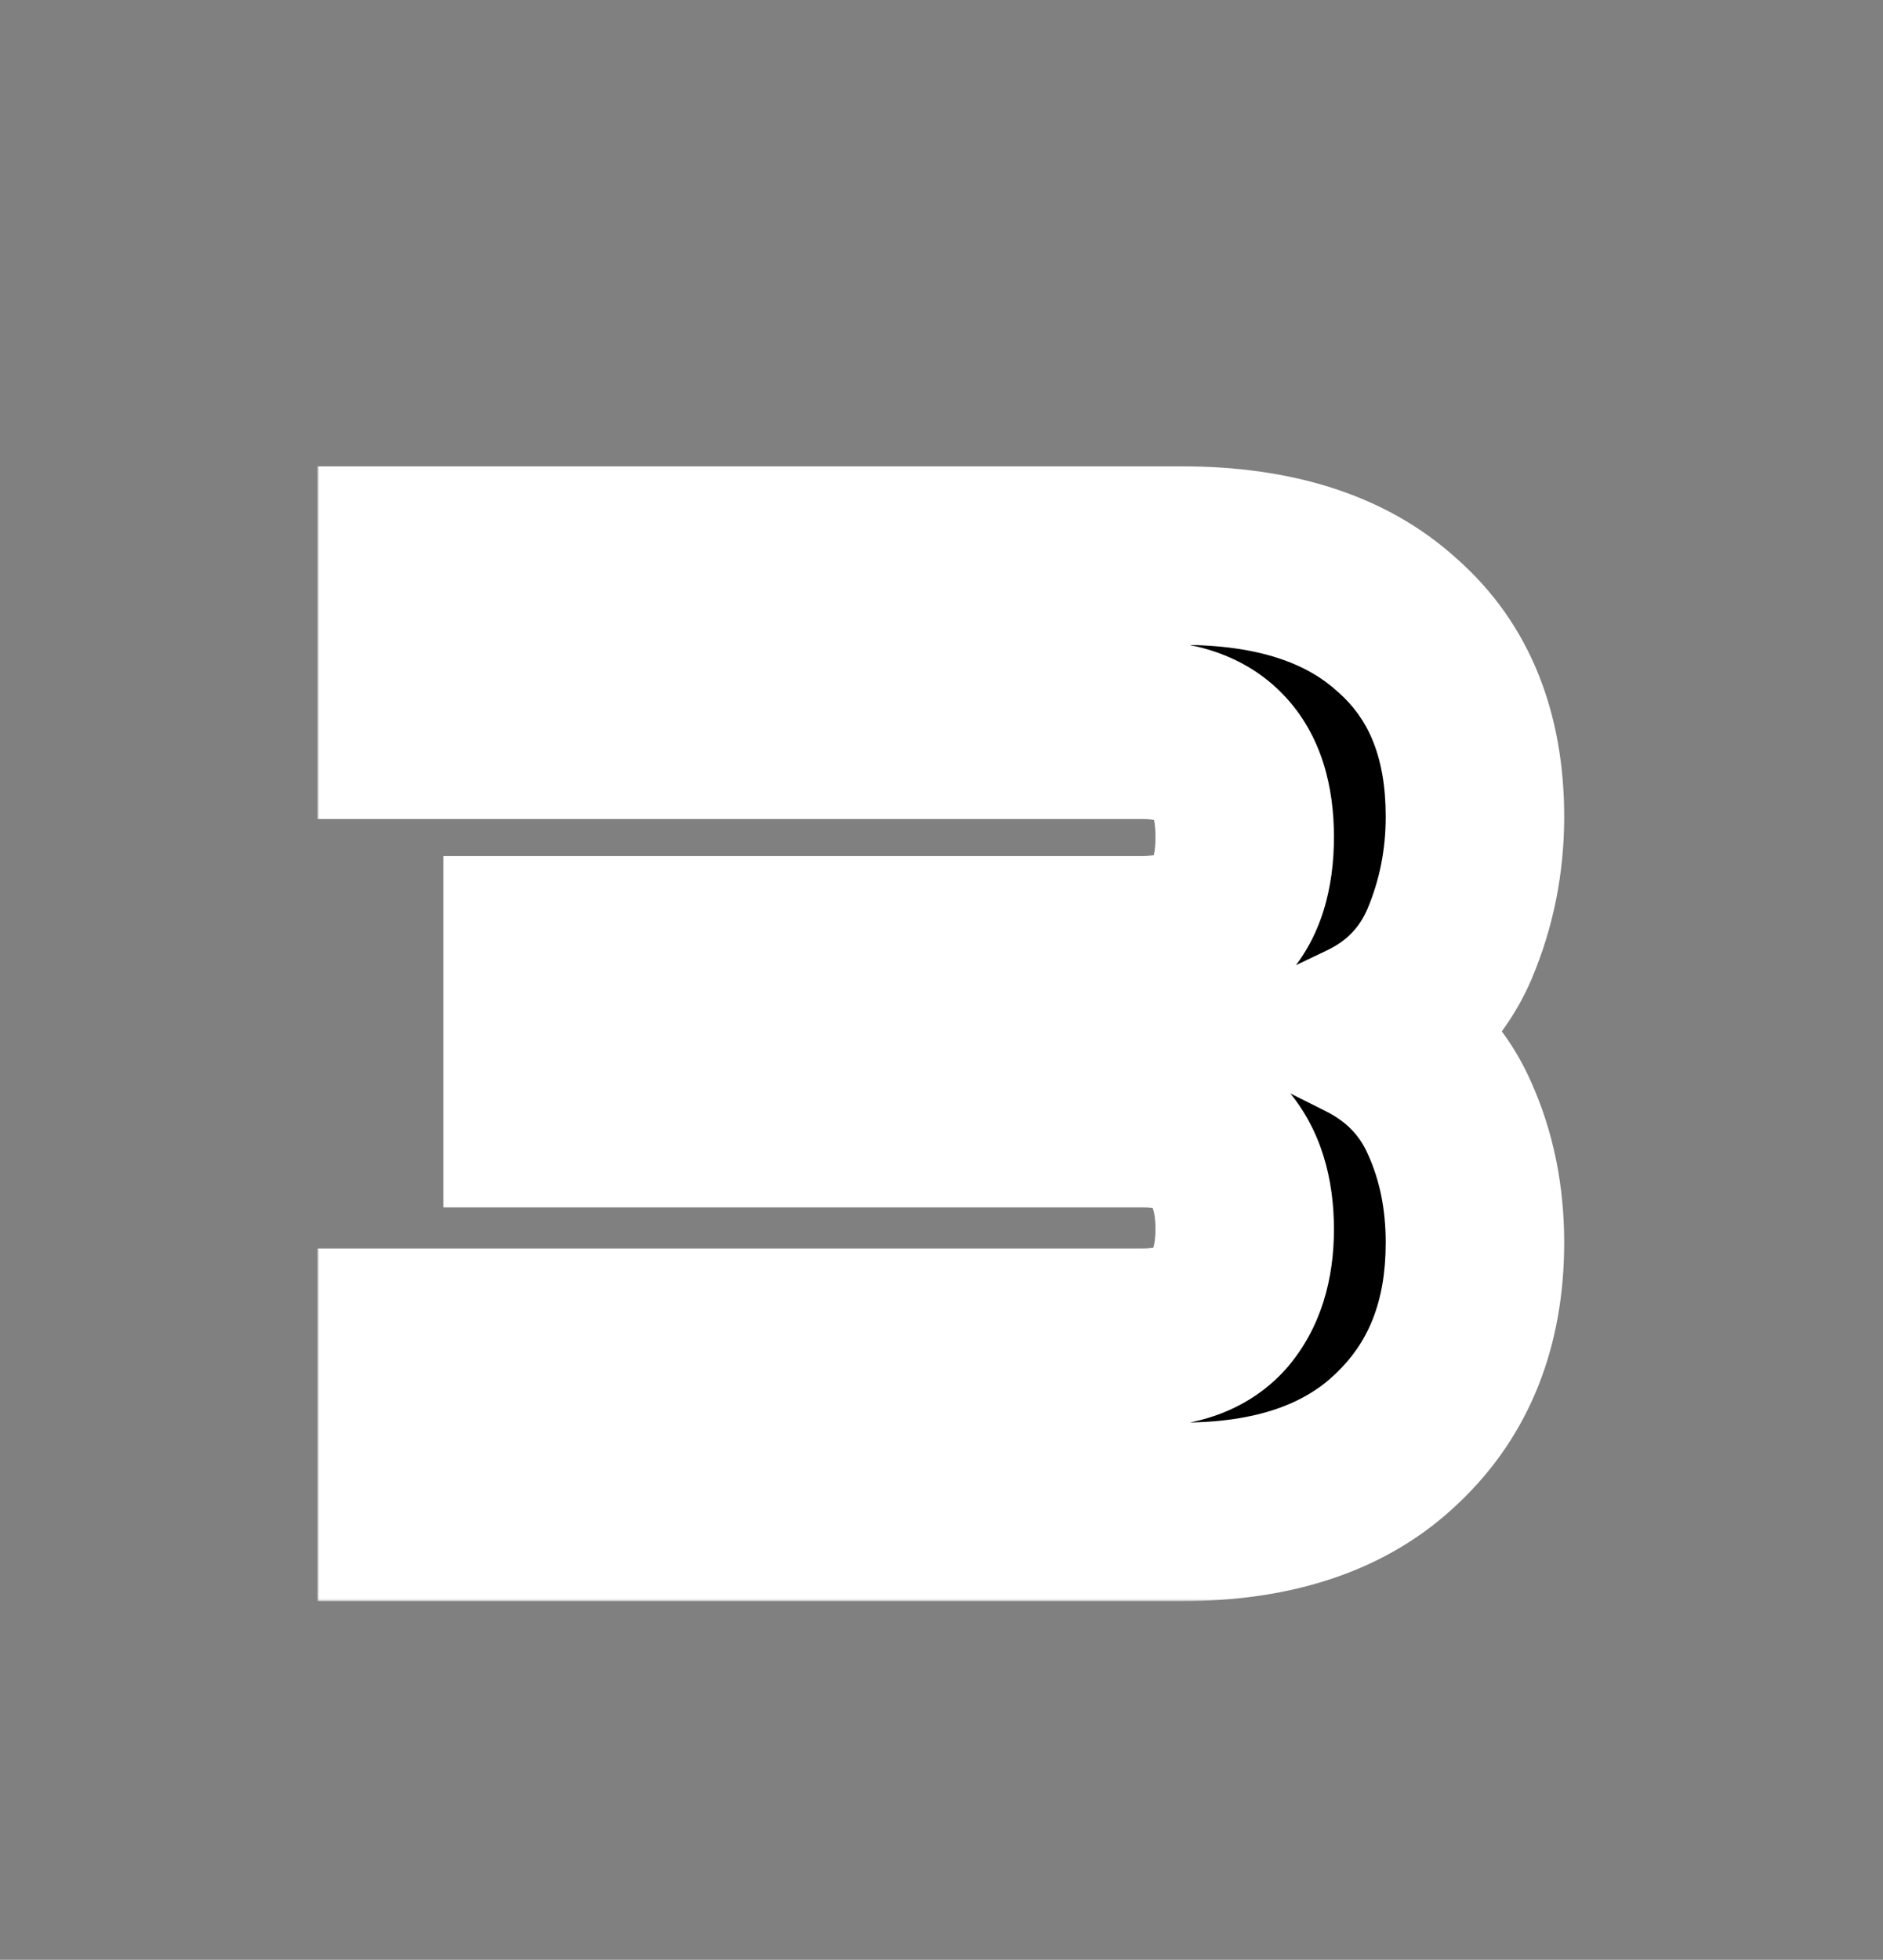 <svg width="422" height="439" viewBox="0 0 422 439" fill="none" xmlns="http://www.w3.org/2000/svg">
<rect x="0" y="0" width="422" height="439" fill="#808080" stroke="none"/>
<mask id="path-1-outside-1_1215_8" maskUnits="userSpaceOnUse" x="71.108" y="103.663" width="280" height="255" fill="black">
<rect fill="white" x="71.108" y="103.663" width="280" height="255"/>
<path d="M91.152 338.663V299.663H256.152C263.752 299.663 269.452 297.563 273.252 293.363C277.052 288.963 278.952 282.963 278.952 275.363C278.952 267.563 277.052 261.463 273.252 257.063C269.452 252.663 263.752 250.463 256.152 250.463H119.352V211.763H255.852C271.252 211.763 278.952 203.663 278.952 187.463C278.952 171.463 271.252 163.463 255.852 163.463H91.152V124.463H264.852C285.652 124.463 301.752 129.663 313.152 140.063C324.752 150.263 330.552 164.563 330.552 182.963C330.552 192.963 328.652 202.463 324.852 211.463C321.052 220.263 314.752 226.763 305.952 230.963C314.752 235.363 321.052 241.863 324.852 250.463C328.652 258.863 330.552 268.163 330.552 278.363C330.552 296.563 324.752 311.163 313.152 322.163C301.752 333.163 285.652 338.663 264.852 338.663H91.152Z"/>
</mask>
<path d="M91.152 338.663V299.663H256.152C263.752 299.663 269.452 297.563 273.252 293.363C277.052 288.963 278.952 282.963 278.952 275.363C278.952 267.563 277.052 261.463 273.252 257.063C269.452 252.663 263.752 250.463 256.152 250.463H119.352V211.763H255.852C271.252 211.763 278.952 203.663 278.952 187.463C278.952 171.463 271.252 163.463 255.852 163.463H91.152V124.463H264.852C285.652 124.463 301.752 129.663 313.152 140.063C324.752 150.263 330.552 164.563 330.552 182.963C330.552 192.963 328.652 202.463 324.852 211.463C321.052 220.263 314.752 226.763 305.952 230.963C314.752 235.363 321.052 241.863 324.852 250.463C328.652 258.863 330.552 268.163 330.552 278.363C330.552 296.563 324.752 311.163 313.152 322.163C301.752 333.163 285.652 338.663 264.852 338.663H91.152Z" fill="black"/>
<path d="M91.152 338.663H71.152V358.663H91.152V338.663ZM91.152 299.663V279.663H71.152V299.663H91.152ZM273.252 293.363L288.083 306.781L288.238 306.61L288.388 306.435L273.252 293.363ZM273.252 257.063L288.388 243.991L288.388 243.991L273.252 257.063ZM119.352 250.463H99.352V270.463H119.352V250.463ZM119.352 211.763V191.763H99.352V211.763H119.352ZM91.152 163.463H71.152V183.463H91.152V163.463ZM91.152 124.463V104.463H71.152V124.463H91.152ZM313.152 140.063L299.673 154.838L299.808 154.962L299.945 155.082L313.152 140.063ZM324.852 211.463L343.213 219.392L343.245 219.317L343.277 219.243L324.852 211.463ZM305.952 230.963L297.337 212.913L260.395 230.545L297.008 248.852L305.952 230.963ZM324.852 250.463L306.558 258.546L306.594 258.627L306.63 258.706L324.852 250.463ZM313.152 322.163L299.39 307.651L299.327 307.71L299.265 307.771L313.152 322.163ZM111.152 338.663V299.663H71.152V338.663H111.152ZM91.152 319.663H256.152V279.663H91.152V319.663ZM256.152 319.663C267.38 319.663 279.318 316.469 288.083 306.781L258.421 279.945C258.597 279.751 258.799 279.58 258.992 279.451C259.18 279.327 259.276 279.298 259.213 279.321C259.054 279.38 258.161 279.663 256.152 279.663V319.663ZM288.388 306.435C296.185 297.408 298.952 286.261 298.952 275.363H258.952C258.952 277.525 258.679 278.834 258.46 279.525C258.353 279.862 258.258 280.057 258.207 280.151C258.158 280.241 258.127 280.277 258.115 280.291L288.388 306.435ZM298.952 275.363C298.952 264.418 296.26 253.105 288.388 243.991L258.115 270.135C257.844 269.821 258.952 270.708 258.952 275.363H298.952ZM288.388 243.991C279.701 233.931 267.662 230.463 256.152 230.463V270.463C258.068 270.463 258.857 270.745 258.925 270.772C258.947 270.78 258.828 270.735 258.635 270.601C258.437 270.464 258.256 270.298 258.115 270.135L288.388 243.991ZM256.152 230.463H119.352V270.463H256.152V230.463ZM139.352 250.463V211.763H99.352V250.463H139.352ZM119.352 231.763H255.852V191.763H119.352V231.763ZM255.852 231.763C266.901 231.763 278.794 228.807 287.672 219.468C296.37 210.318 298.952 198.4 298.952 187.463H258.952C258.952 192.726 257.684 192.958 258.681 191.908C259.144 191.422 259.525 191.306 259.34 191.371C259.048 191.473 258.005 191.763 255.852 191.763V231.763ZM298.952 187.463C298.952 176.567 296.341 164.689 287.587 155.594C278.696 146.356 266.833 143.463 255.852 143.463V183.463C258.027 183.463 259.097 183.752 259.413 183.862C259.625 183.935 259.244 183.828 258.767 183.332C257.713 182.237 258.952 182.359 258.952 187.463H298.952ZM255.852 143.463H91.152V183.463H255.852V143.463ZM111.152 163.463V124.463H71.152V163.463H111.152ZM91.152 144.463H264.852V104.463H91.152V144.463ZM264.852 144.463C282.426 144.463 293.079 148.823 299.673 154.838L326.631 125.288C310.425 110.503 288.878 104.463 264.852 104.463V144.463ZM299.945 155.082C306.398 160.756 310.552 169.109 310.552 182.963H350.552C350.552 160.017 343.106 139.77 326.359 125.044L299.945 155.082ZM310.552 182.963C310.552 190.355 309.163 197.204 306.427 203.684L343.277 219.243C348.141 207.722 350.552 195.571 350.552 182.963H310.552ZM306.491 203.534C304.645 207.809 301.854 210.758 297.337 212.913L314.567 249.013C327.65 242.768 337.459 232.717 343.213 219.392L306.491 203.534ZM297.008 248.852C301.855 251.275 304.732 254.412 306.558 258.546L343.146 242.38C337.372 229.314 327.649 219.451 314.896 213.075L297.008 248.852ZM306.63 258.706C309.139 264.252 310.552 270.701 310.552 278.363H350.552C350.552 265.625 348.165 253.474 343.074 242.22L306.63 258.706ZM310.552 278.363C310.552 291.908 306.44 300.965 299.39 307.651L326.914 336.676C343.063 321.361 350.552 301.218 350.552 278.363H310.552ZM299.265 307.771C292.645 314.158 282.146 318.663 264.852 318.663V358.663C289.158 358.663 310.858 352.169 327.039 336.555L299.265 307.771ZM264.852 318.663H91.152V358.663H264.852V318.663Z" fill="white" mask="url(#path-1-outside-1_1215_8)"/>
</svg>
